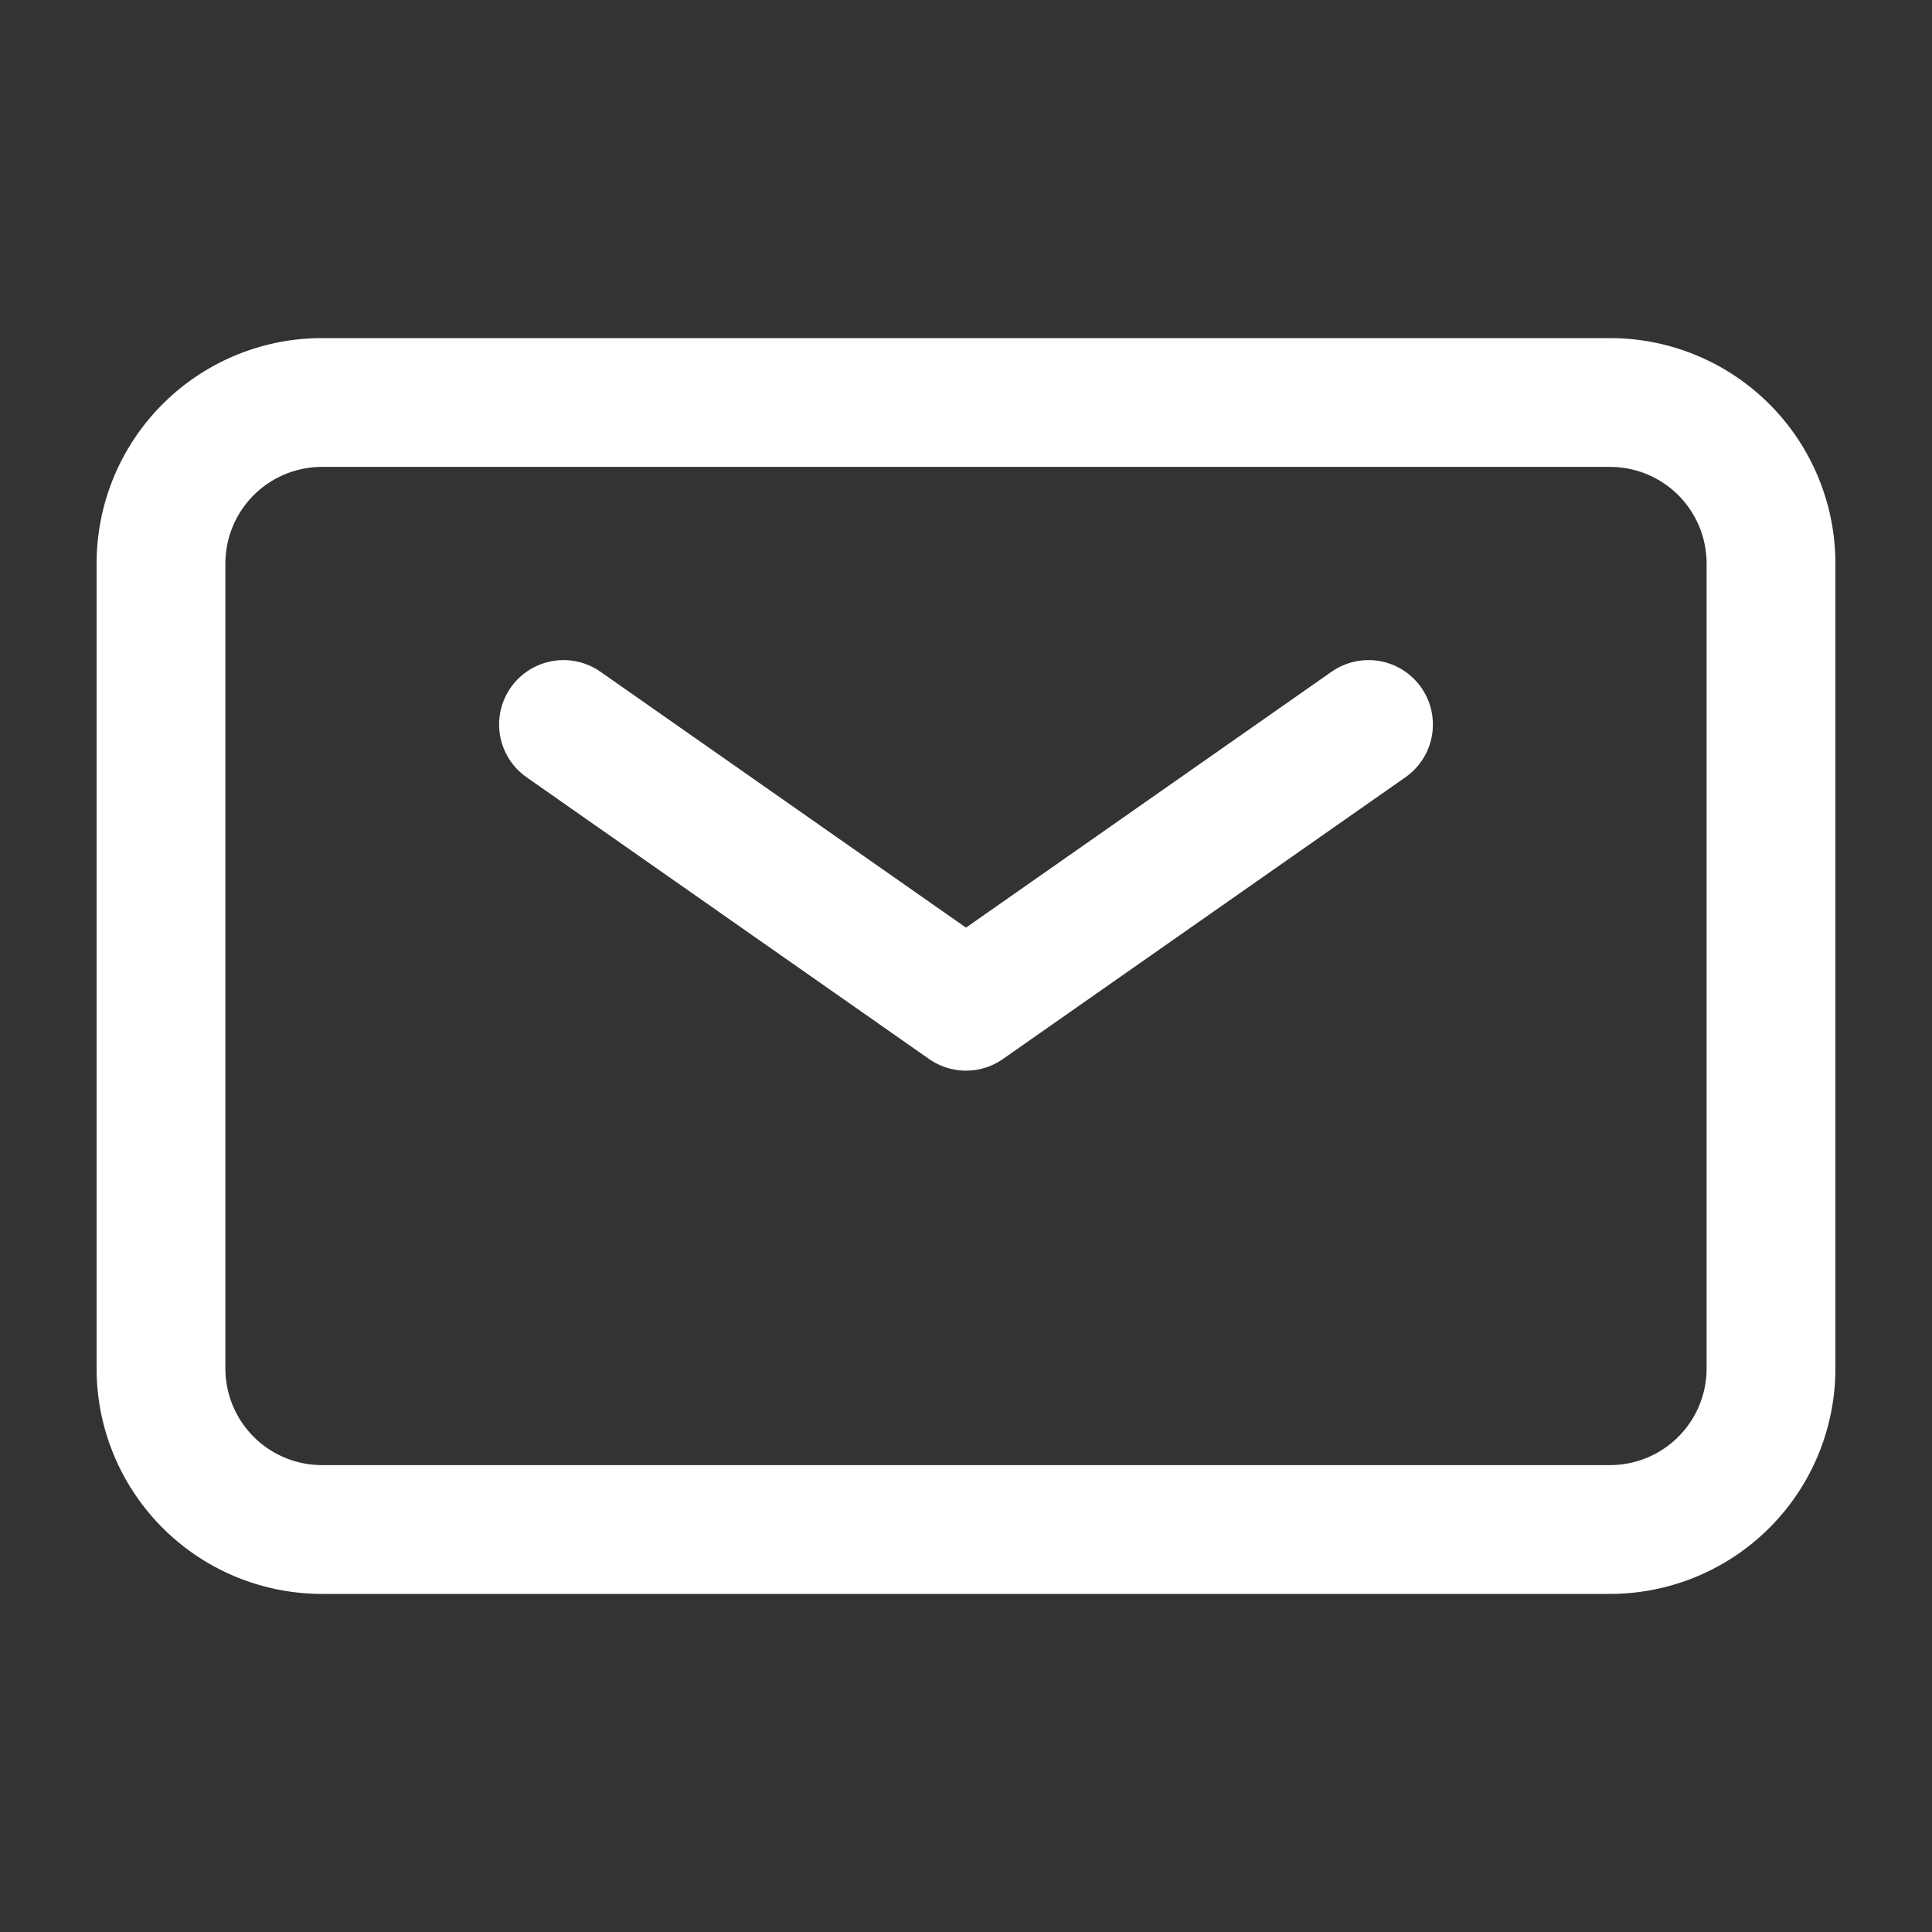 <?xml version="1.0" encoding="UTF-8"?><svg width="16px" height="16px" stroke-width="1.6" viewBox="0 0 24 24" fill="none" xmlns="http://www.w3.org/2000/svg" color="#FFF"><rect x="0" y="0" width="24" height="24" fill="#333333" stroke="none"/><path d="M7 9l5 3.5L17 9" stroke="#FFF" stroke-width="1.6" stroke-linecap="round" stroke-linejoin="round"></path><path d="M2 17V7a2 2 0 012-2h16a2 2 0 012 2v10a2 2 0 01-2 2H4a2 2 0 01-2-2z" stroke="#FFF" stroke-width="1.6"></path></svg>